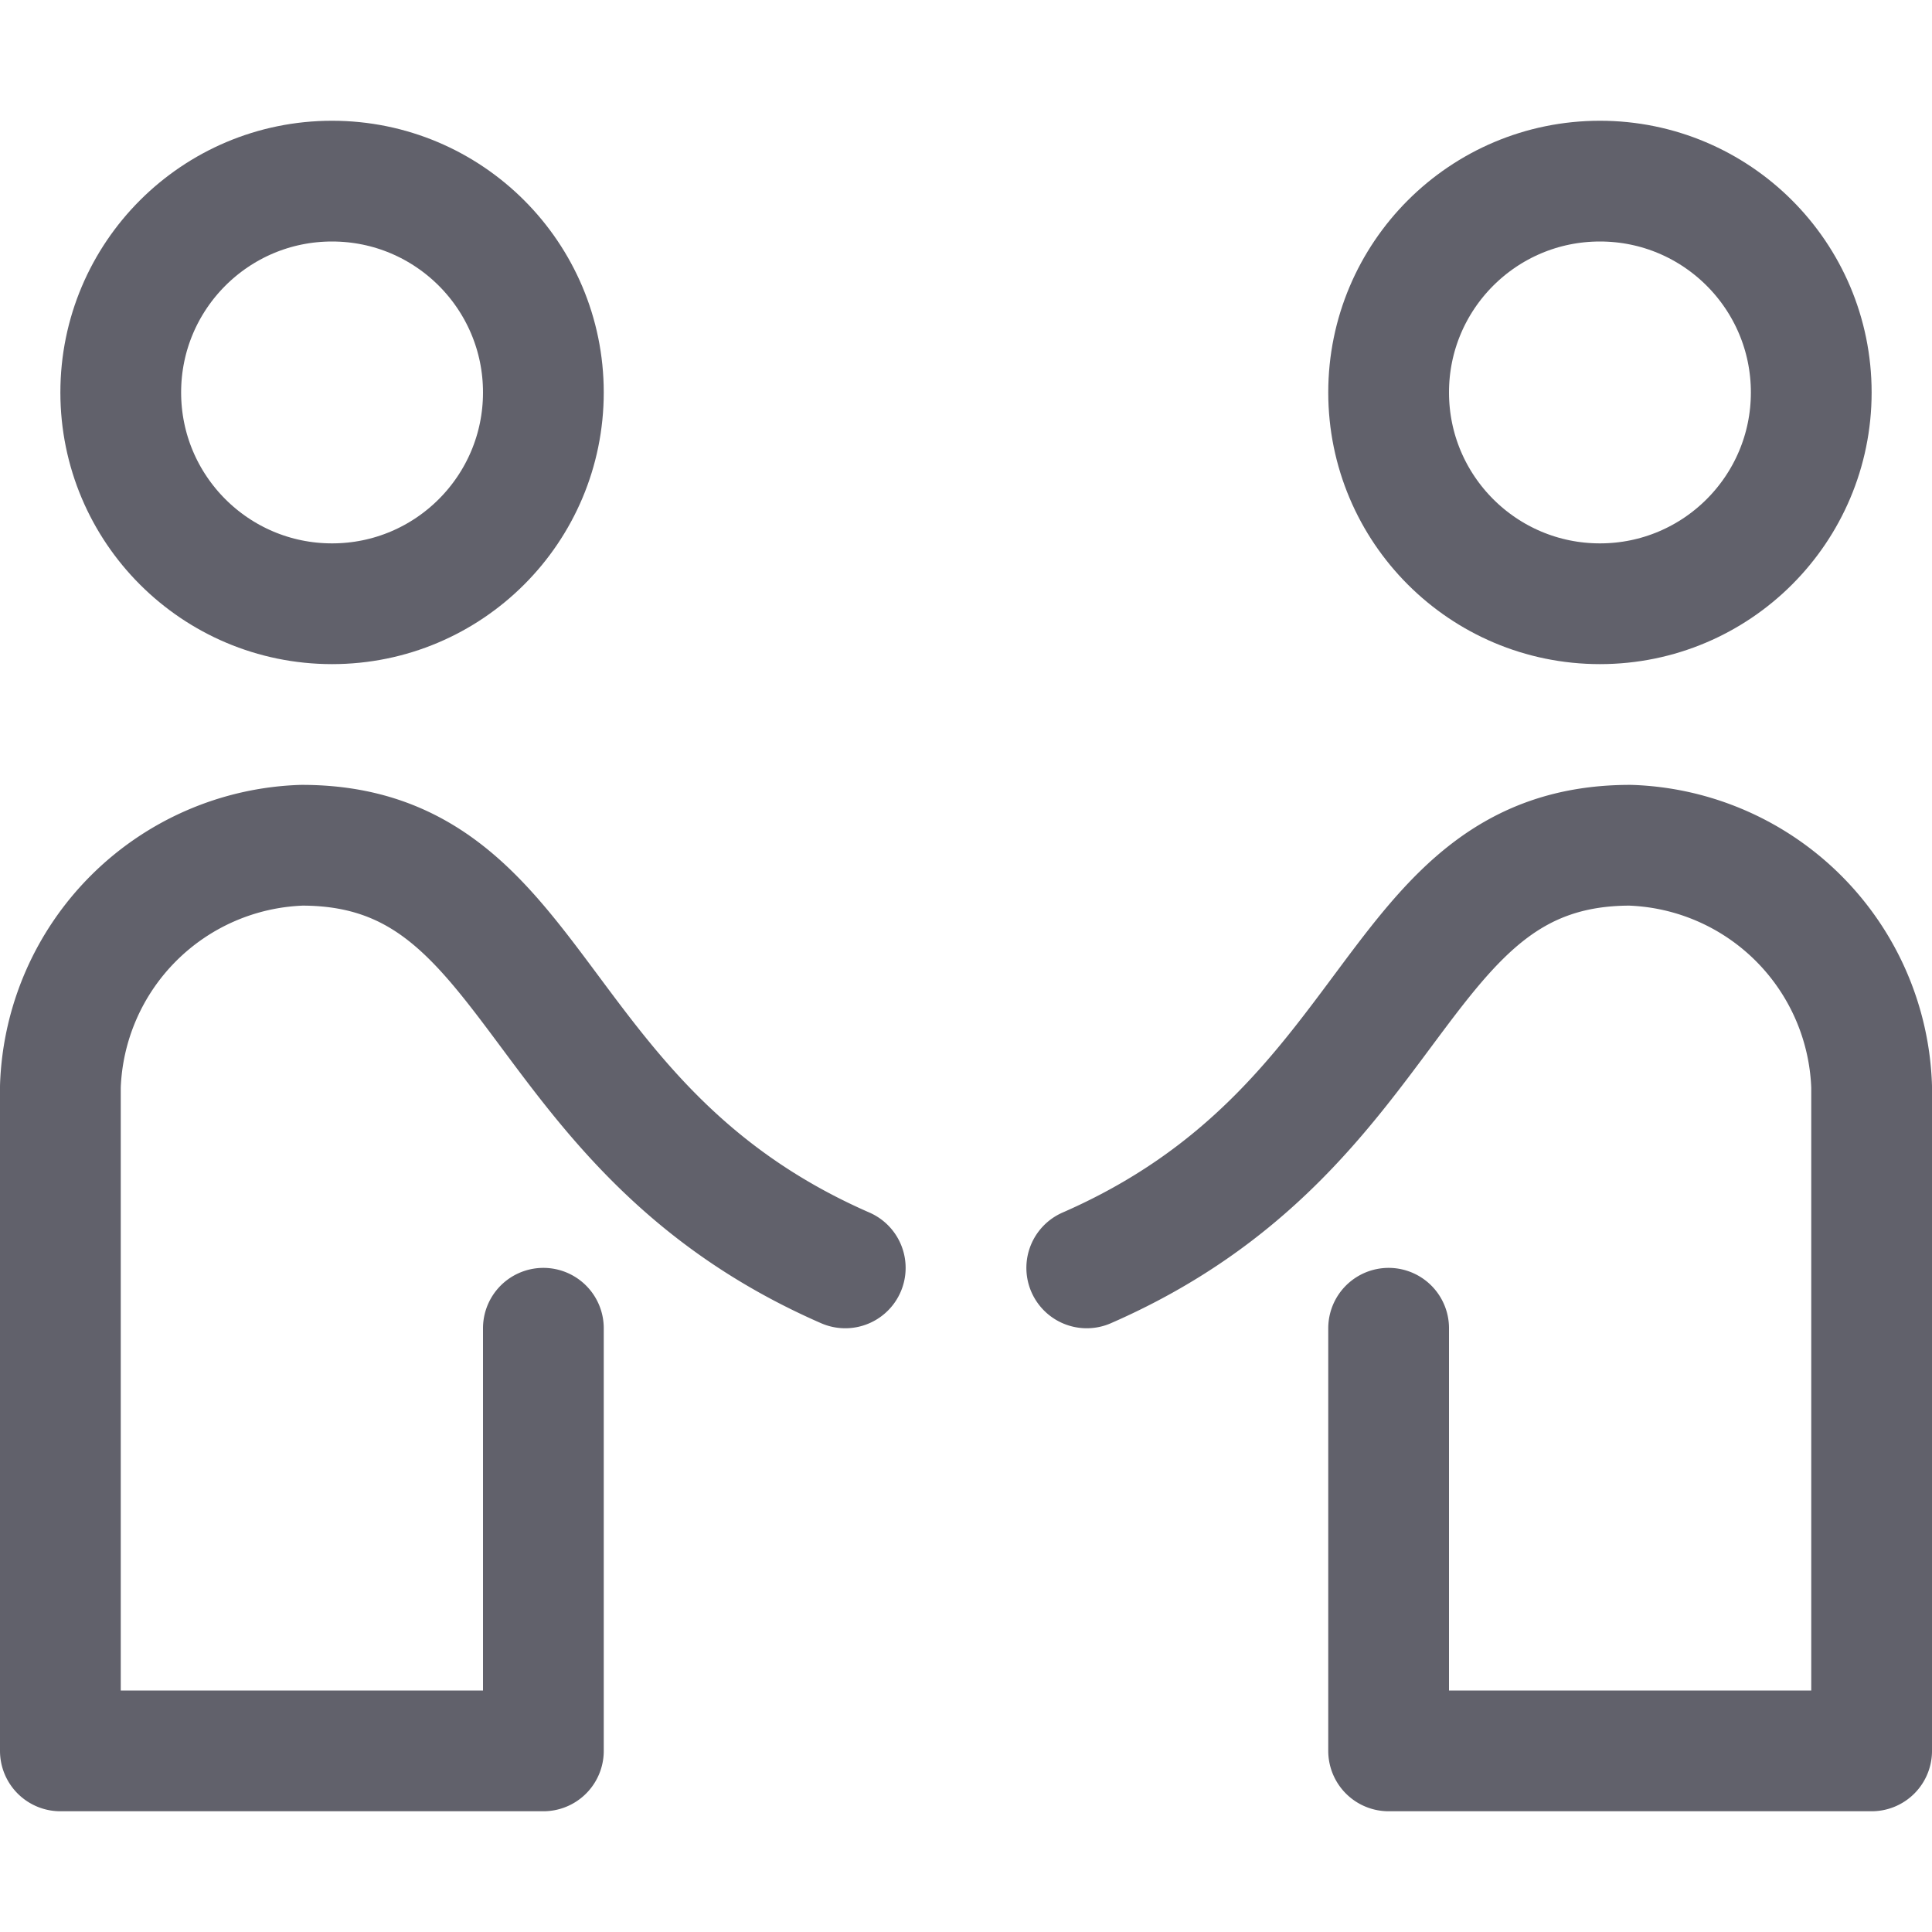 <svg xmlns="http://www.w3.org/2000/svg" height="32" width="32" viewBox="0 0 32 32"><title>privacy policy 4</title><g stroke-linecap="round" fill="#61616b" stroke-linejoin="round" class="nc-icon-wrapper"><circle cx="5.5" cy="6.5" r="3.5" fill="none" stroke="#61616b" stroke-width="2" data-cap="butt"></circle> <path d="M14,21c-5.292-2.312-5-7-9-7a4.141,4.141,0,0,0-4,4V29H9V22" fill="none" stroke="#61616b" stroke-width="2"></path> <path d="M18,21c5.292-2.312,5-7,9-7a4.141,4.141,0,0,1,4,4V29H23V22" fill="none" stroke="#61616b" stroke-width="2" data-color="color-2"></path> <circle cx="26.5" cy="6.5" r="3.5" fill="none" stroke="#61616b" stroke-width="2" data-cap="butt" data-color="color-2"></circle></g></svg>